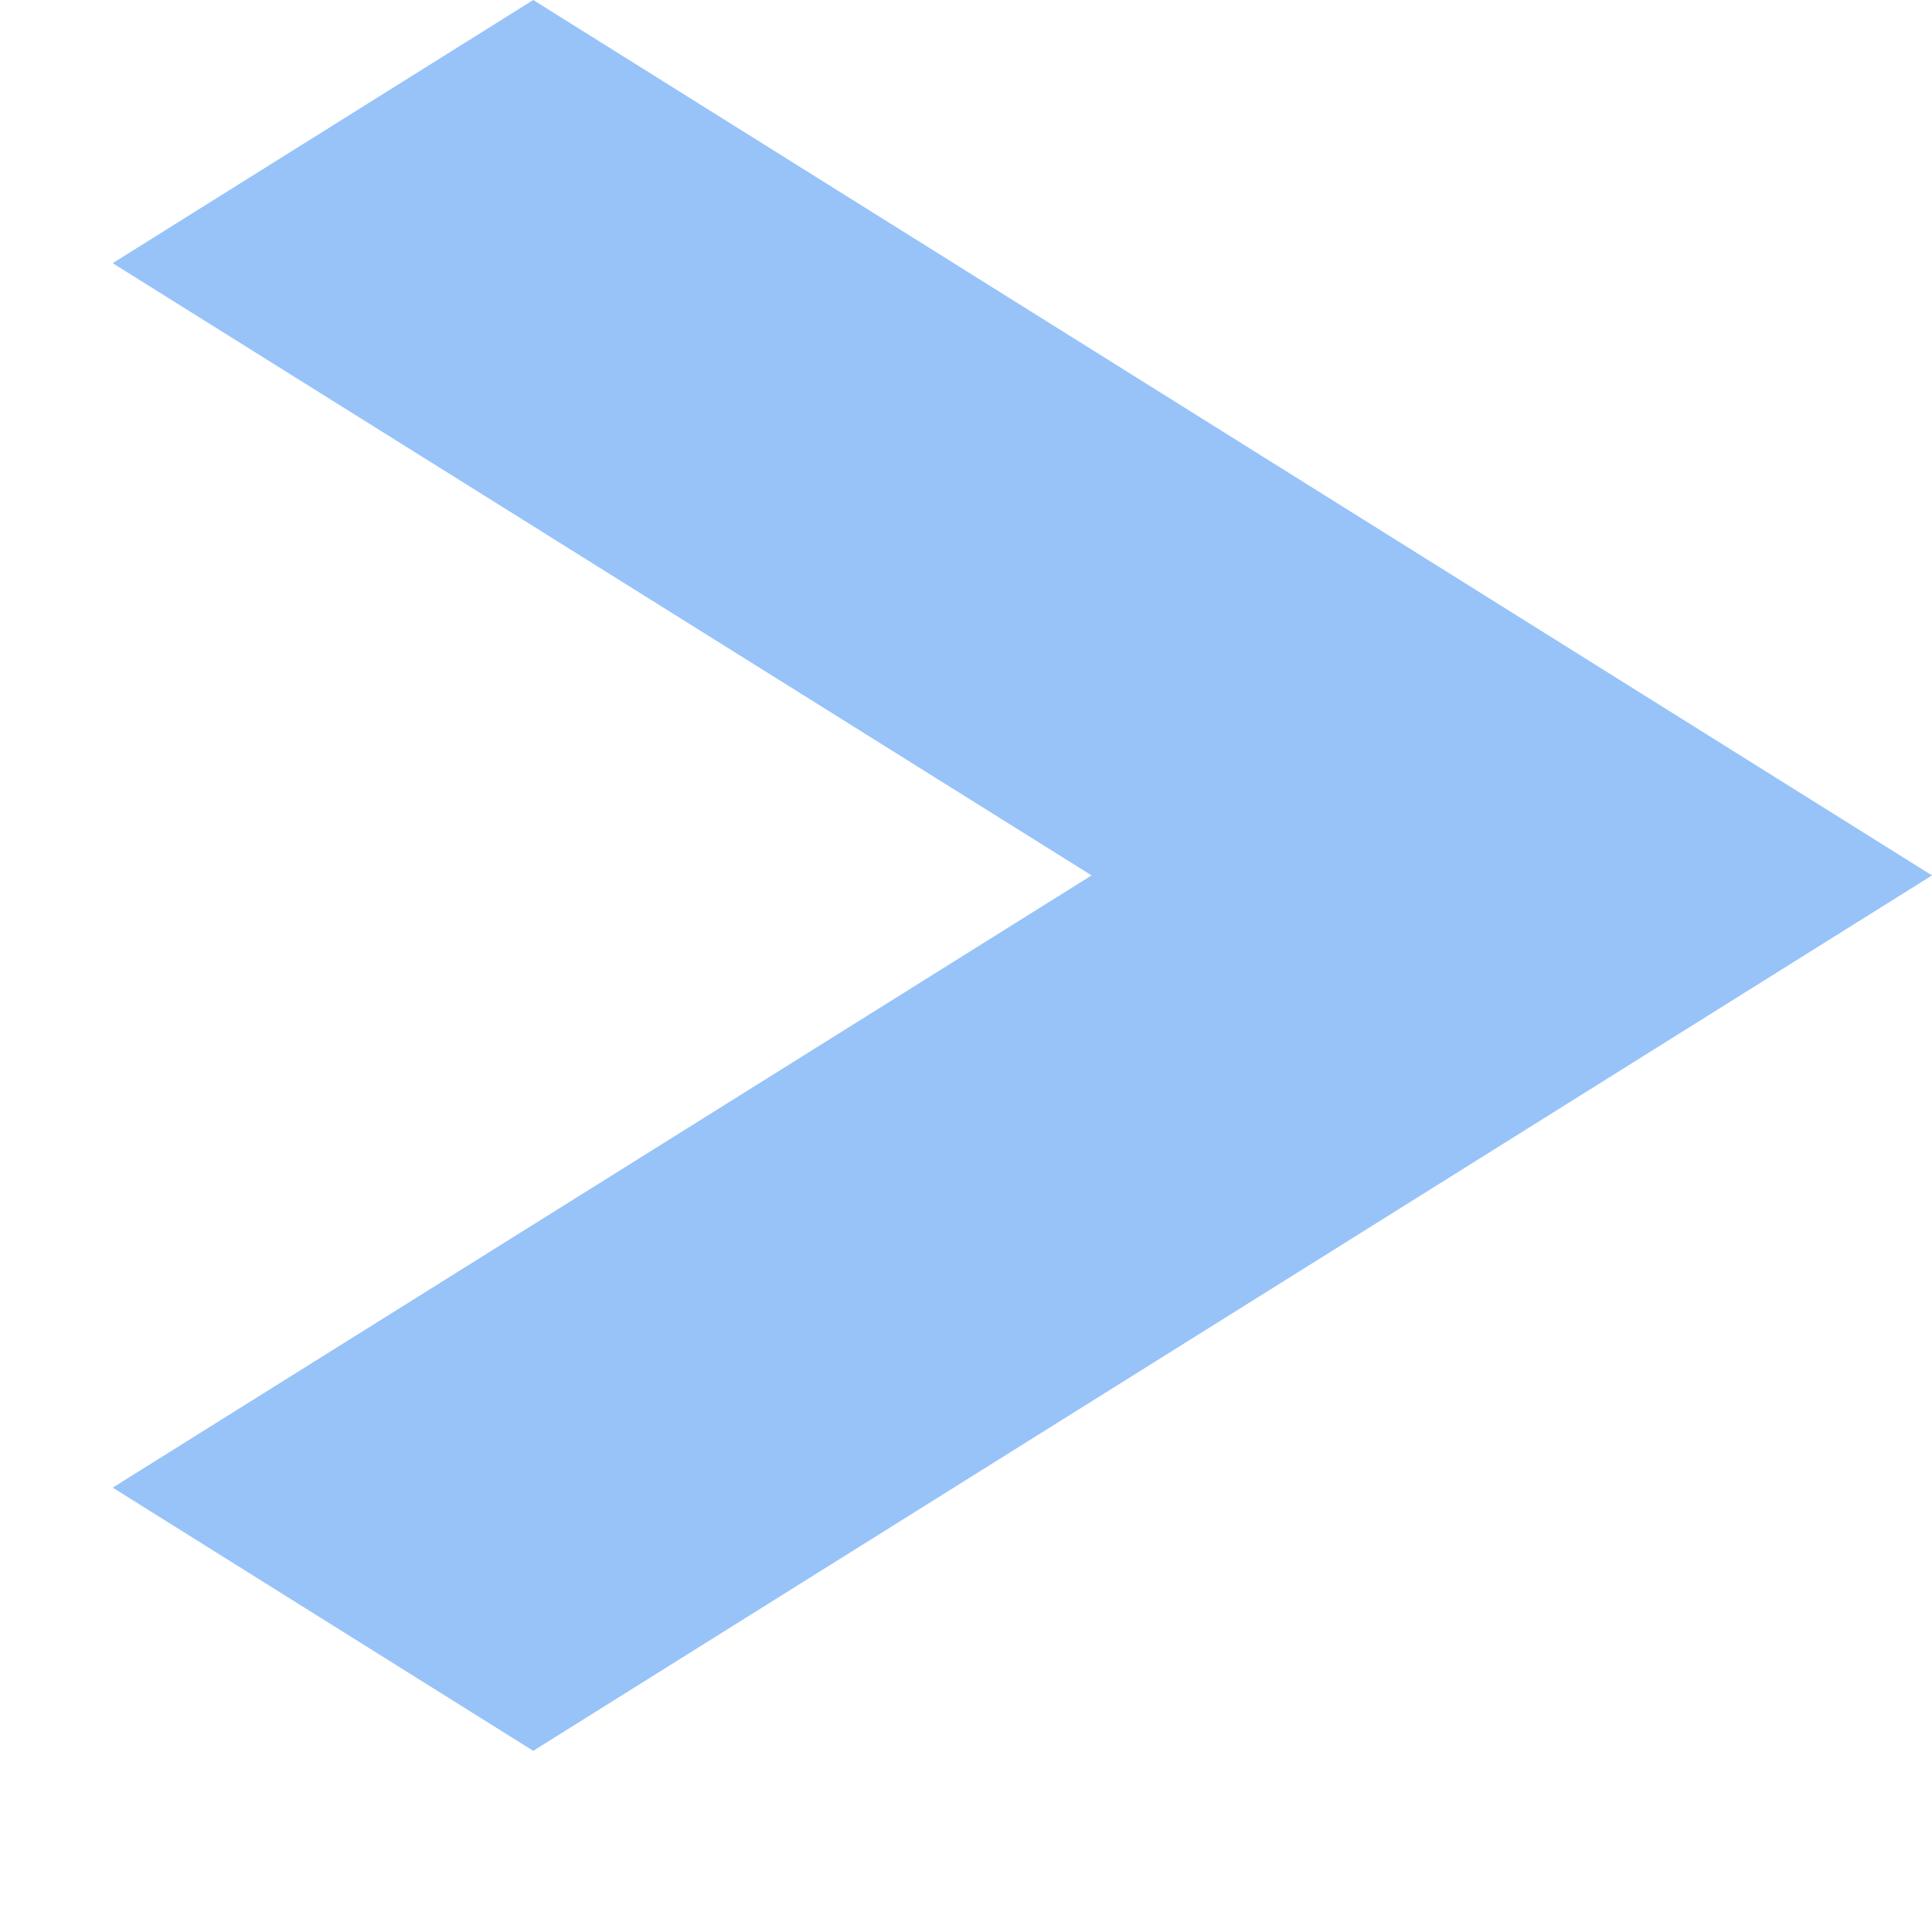 <svg width="9" height="9" viewBox="0 0 9 9" fill="none" xmlns="http://www.w3.org/2000/svg">
<path d="M2.484 8.156L9 4.078L2.484 0L0.525 1.226L5.085 4.078L0.525 6.93L2.484 8.156Z" fill="#97C3F9"/>
</svg>

